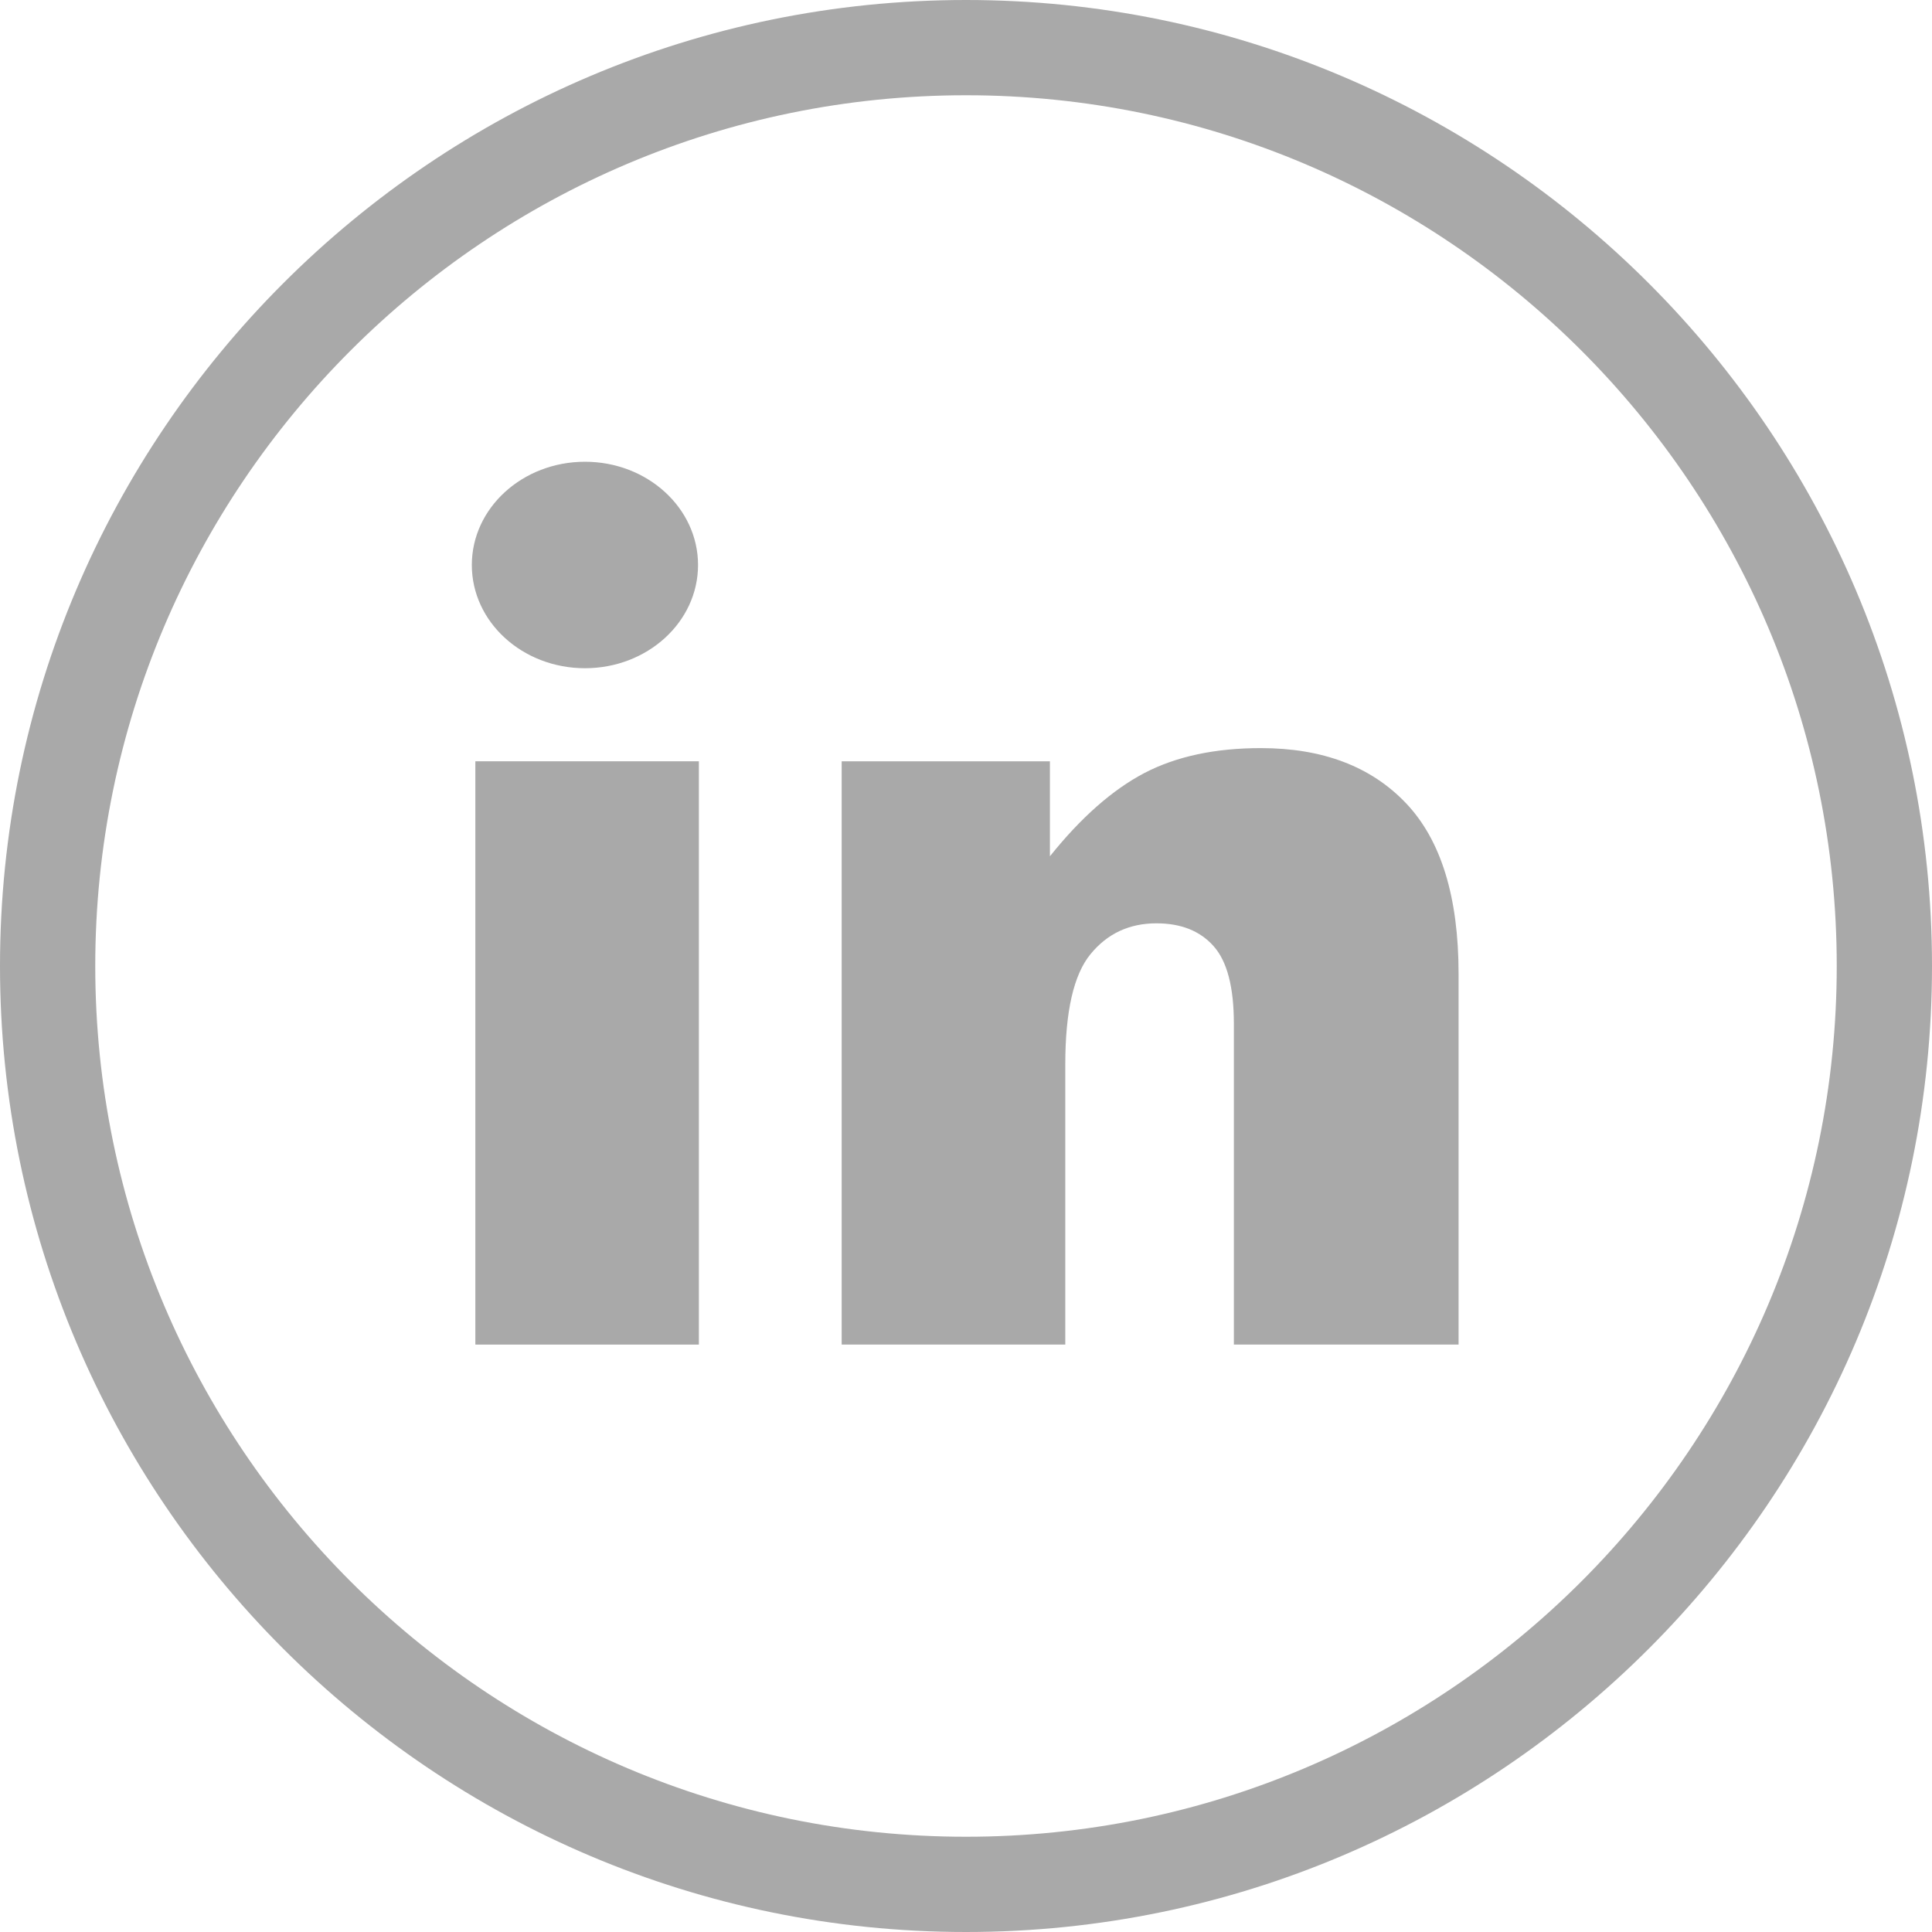 <svg width="23" height="23" viewBox="0 0 23 23" fill="none" xmlns="http://www.w3.org/2000/svg">
<g clip-path="url(#clip0_2_7)">
<path d="M11.5 0C5.159 0 0 5.159 0 11.5C0 17.841 5.159 23 11.5 23C17.841 23 23 17.841 23 11.5C23 5.159 17.841 0 11.5 0ZM11.5 21.866C5.784 21.866 1.134 17.216 1.134 11.5C1.134 5.784 5.784 1.134 11.5 1.134C17.215 1.134 21.866 5.784 21.866 11.5C21.866 17.216 17.215 21.866 11.5 21.866Z" fill="#A9A9A9"/>
<path d="M5.659 9.063H8.32V16.007H5.659V9.063Z" fill="#A9A9A9"/>
<path d="M6.964 7.955C7.707 7.955 8.31 7.405 8.31 6.726C8.31 6.048 7.707 5.497 6.964 5.497C6.22 5.497 5.617 6.048 5.617 6.726C5.617 7.405 6.22 7.955 6.964 7.955Z" fill="#A9A9A9"/>
<path d="M15.01 8.906C14.465 8.906 14.003 9.005 13.623 9.203C13.244 9.402 12.869 9.732 12.499 10.194V9.063H10.02V16.007H12.682V12.672C12.682 12.04 12.782 11.602 12.983 11.358C13.183 11.114 13.444 10.992 13.767 10.992C14.059 10.992 14.286 11.082 14.447 11.263C14.609 11.444 14.689 11.752 14.689 12.189V16.007H17.364V11.594C17.364 10.678 17.155 10.001 16.739 9.563C16.323 9.125 15.746 8.906 15.01 8.906Z" fill="#A9A9A9"/>
</g>
<defs>
<clipPath id="clip0_2_7">
<rect width="23" height="23" fill="white"/>
</clipPath>
</defs>
</svg>
